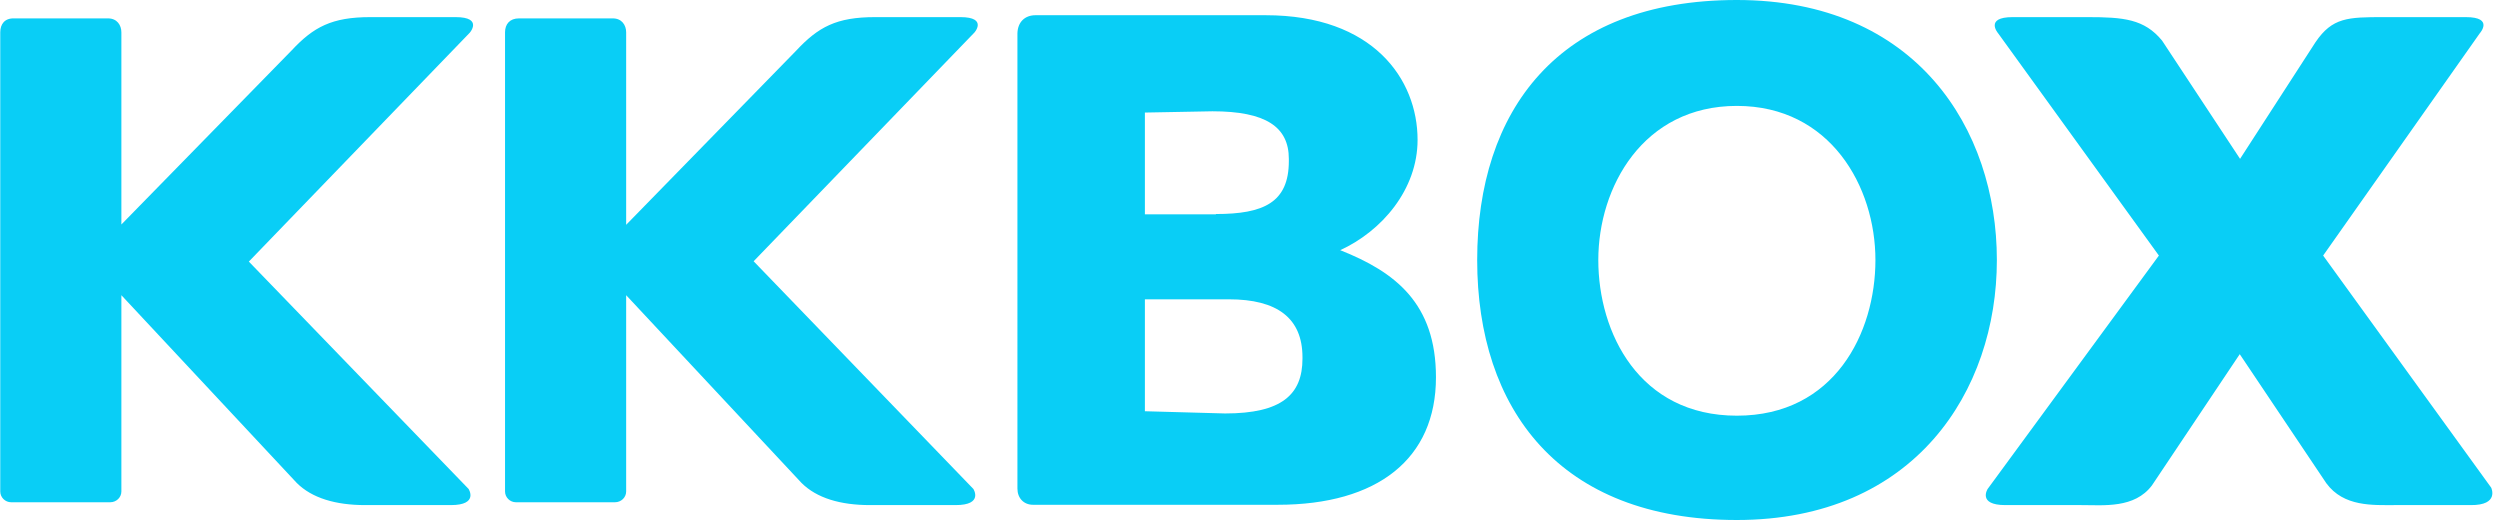 <svg viewBox="0 0 788.3 164" xmlns="http://www.w3.org/2000/svg" width="2500" height="520"><g fill="#09cef6"><path d="M547.7 0c-56.6 0-81.9 35.1-81.9 82s25.8 82 81.9 82 82-40.7 82-82-25.4-82-82-82zm0 131.1C516.9 131.1 504 105 504 82s14.1-48.6 43.7-48.6c29.5 0 43.7 25.5 43.7 48.6 0 23-12.9 49.1-43.7 49.1zM143.6 5.4h-26.9c-12.1 0-17.9 3.1-24.8 10.5L38.2 70.8V10.2c0-2.3-1.4-4.4-4.2-4.4H4.4C1.4 5.7 0 7.6 0 10.2V155c0 1.9 1.6 3.4 3.4 3.4h31.3c1.9 0 3.5-1.5 3.5-3.4V93.1l55.3 59.2c4.8 4.8 12.3 7 21.6 7h27c8.9 0 5.6-5.1 5.6-5.1L78.4 82.5l69.5-72c.1 0 4.6-5.1-4.3-5.1zm159.2 0h-26.9C263.7 5.4 258 8.5 251 16l-53.6 54.9V10.2c0-2.3-1.4-4.4-4.2-4.4h-29.6c-2.9 0-4.4 1.8-4.4 4.4V155c0 1.9 1.6 3.4 3.4 3.4h31.3c1.9 0 3.5-1.5 3.5-3.4V93.1l55.3 59.2c4.8 4.8 12.3 7 21.6 7h27c8.9 0 5.6-5.1 5.6-5.1l-69.3-71.8 69.5-72c0 .1 4.6-5-4.3-5z"/><path d="M785.6 153.8l-53-73.2L782 10.5s4.6-5.1-4.4-5.1h-25.9c-11.3 0-16.2.1-21.5 7.9l-23.8 36.8-24.6-37.3c-5.6-6.8-12.1-7.4-23.6-7.4h-23.5c-9 0-4.6 5.1-4.6 5.1l50.7 70.1-54 73.6s-3.3 5.1 5.6 5.1h23.9c7.1 0 16.8 1.1 22.3-6.2.1-.1 27.7-41.4 27.7-41.4s27.2 40.6 27.3 40.7c5.5 7.5 14.7 6.9 21.8 6.9h23.7c9.2.1 6.5-5.5 6.5-5.5zM326.5 4.8h72.6C433 4.8 447 25 447 44.1c0 15.7-11.3 28.8-24.4 34.8 17.4 6.9 30.2 16.8 30.2 40.1 0 25.7-18.4 40.2-49.9 40.2h-77.2c-2.9 0-4.9-2.1-4.9-5.1V10.5c.1-3.6 2.4-5.7 5.7-5.7zm56.9 62.7c15 0 23-3.6 23-16.7v-.7c0-10.1-7.3-15-24.1-15l-21.3.4v32.1h22.4zm2.9 62.9c17.8 0 24.4-5.9 24.4-17.3v-.4c0-12.4-8-18.3-23.2-18.3H361v35.3z"/></g></svg>